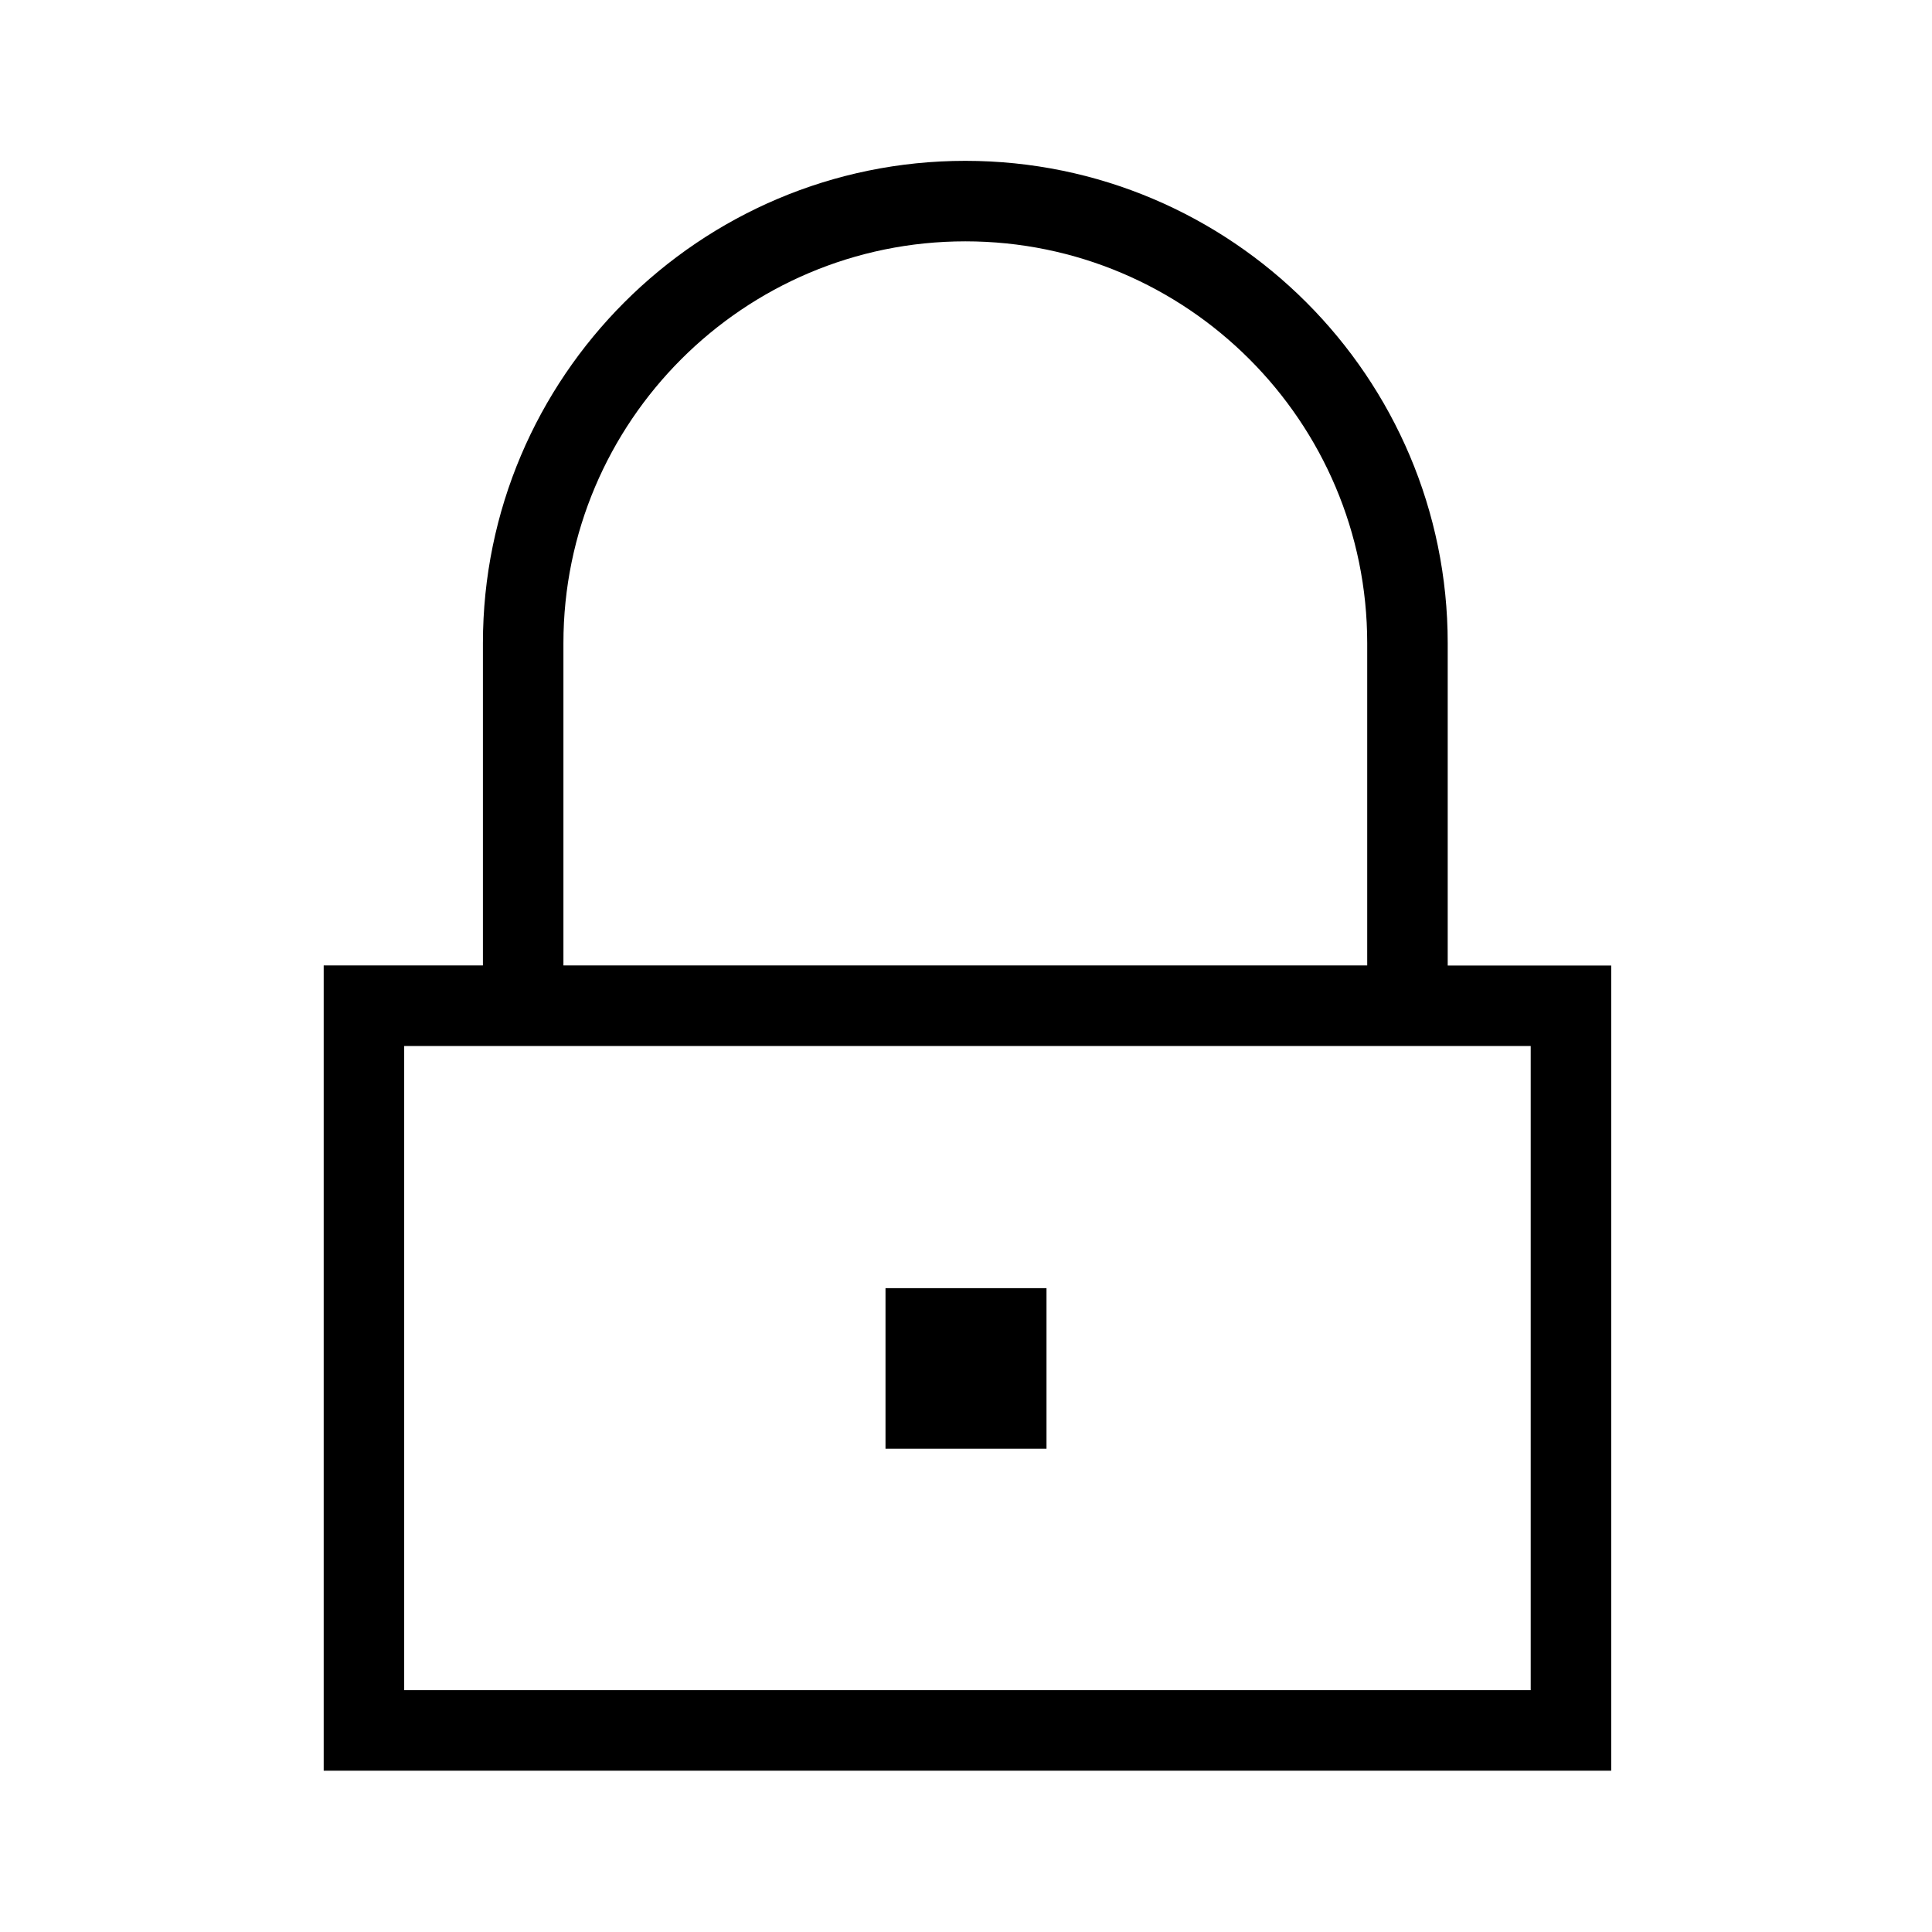 <?xml version="1.0" encoding="utf-8"?>
<!-- Generator: Adobe Illustrator 22.0.1, SVG Export Plug-In . SVG Version: 6.00 Build 0)  -->
<svg version="1.1" id="Layer_1" xmlns="http://www.w3.org/2000/svg" xmlns:xlink="http://www.w3.org/1999/xlink" x="0px" y="0px"
	 viewBox="0 0 24 24" style="enable-background:new 0 0 24 24;" xml:space="preserve">
<style type="text/css">
	.st0{fill:#221A1C;}
	.st1{fill:#231F20;}
</style>
<path d="M17.984,11.994V7.99c0-3.304-2.688-5.992-5.992-5.992S5.999,4.686,5.999,7.99v4.003H4.021
	V21.996h15.994V11.994H17.984z M6.999,7.99c0-2.753,2.24-4.992,4.993-4.992s4.992,2.239,4.992,4.992
	v4.003H6.999V7.99z M19.015,20.996H5.021v-8.002h13.994V20.996z M13,17.997h-2v-1.995h2V17.997z"/>
</svg>
